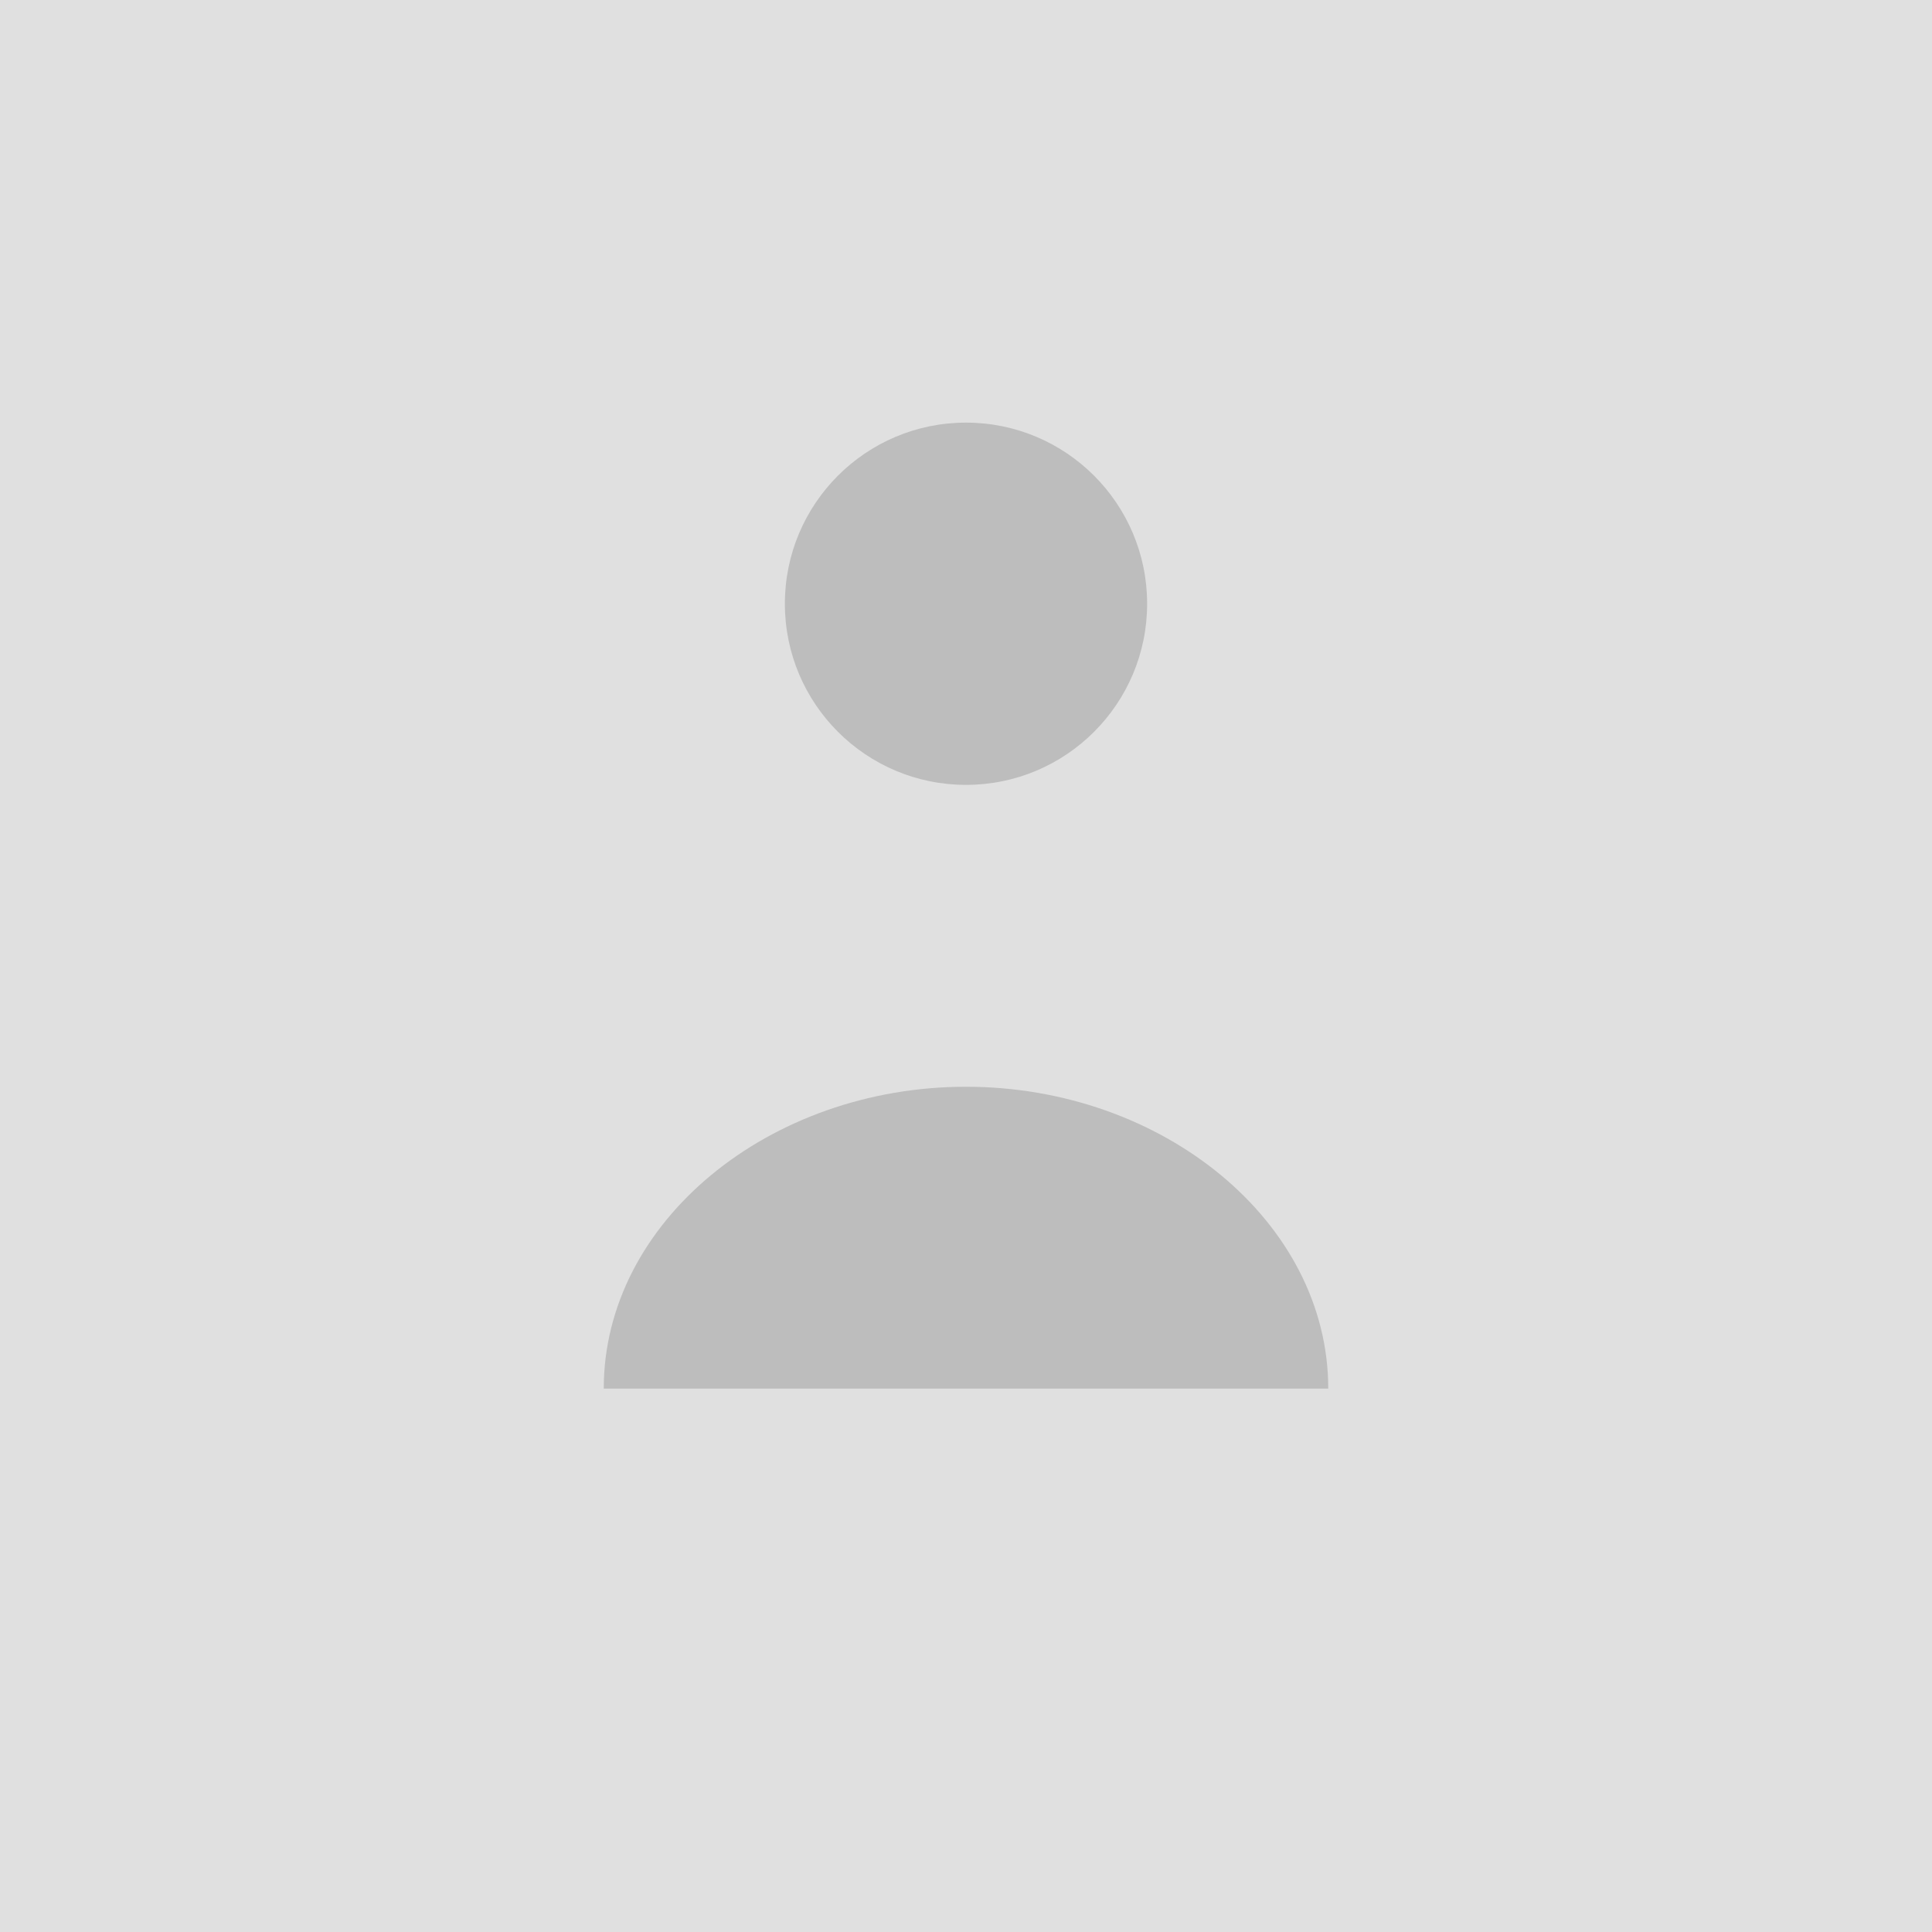 <svg width="128" height="128" viewBox="0 0 128 128" fill="none" xmlns="http://www.w3.org/2000/svg">
<rect width="128" height="128" fill="#E0E0E0"/>
<path d="M64 52C70.627 52 76 46.627 76 40C76 33.373 70.627 28 64 28C57.373 28 52 33.373 52 40C52 46.627 57.373 52 64 52Z" fill="#BDBDBD"/>
<path d="M88 92C88 80.954 77.046 72 64 72C50.954 72 40 80.954 40 92H88Z" fill="#BDBDBD"/>
</svg> 